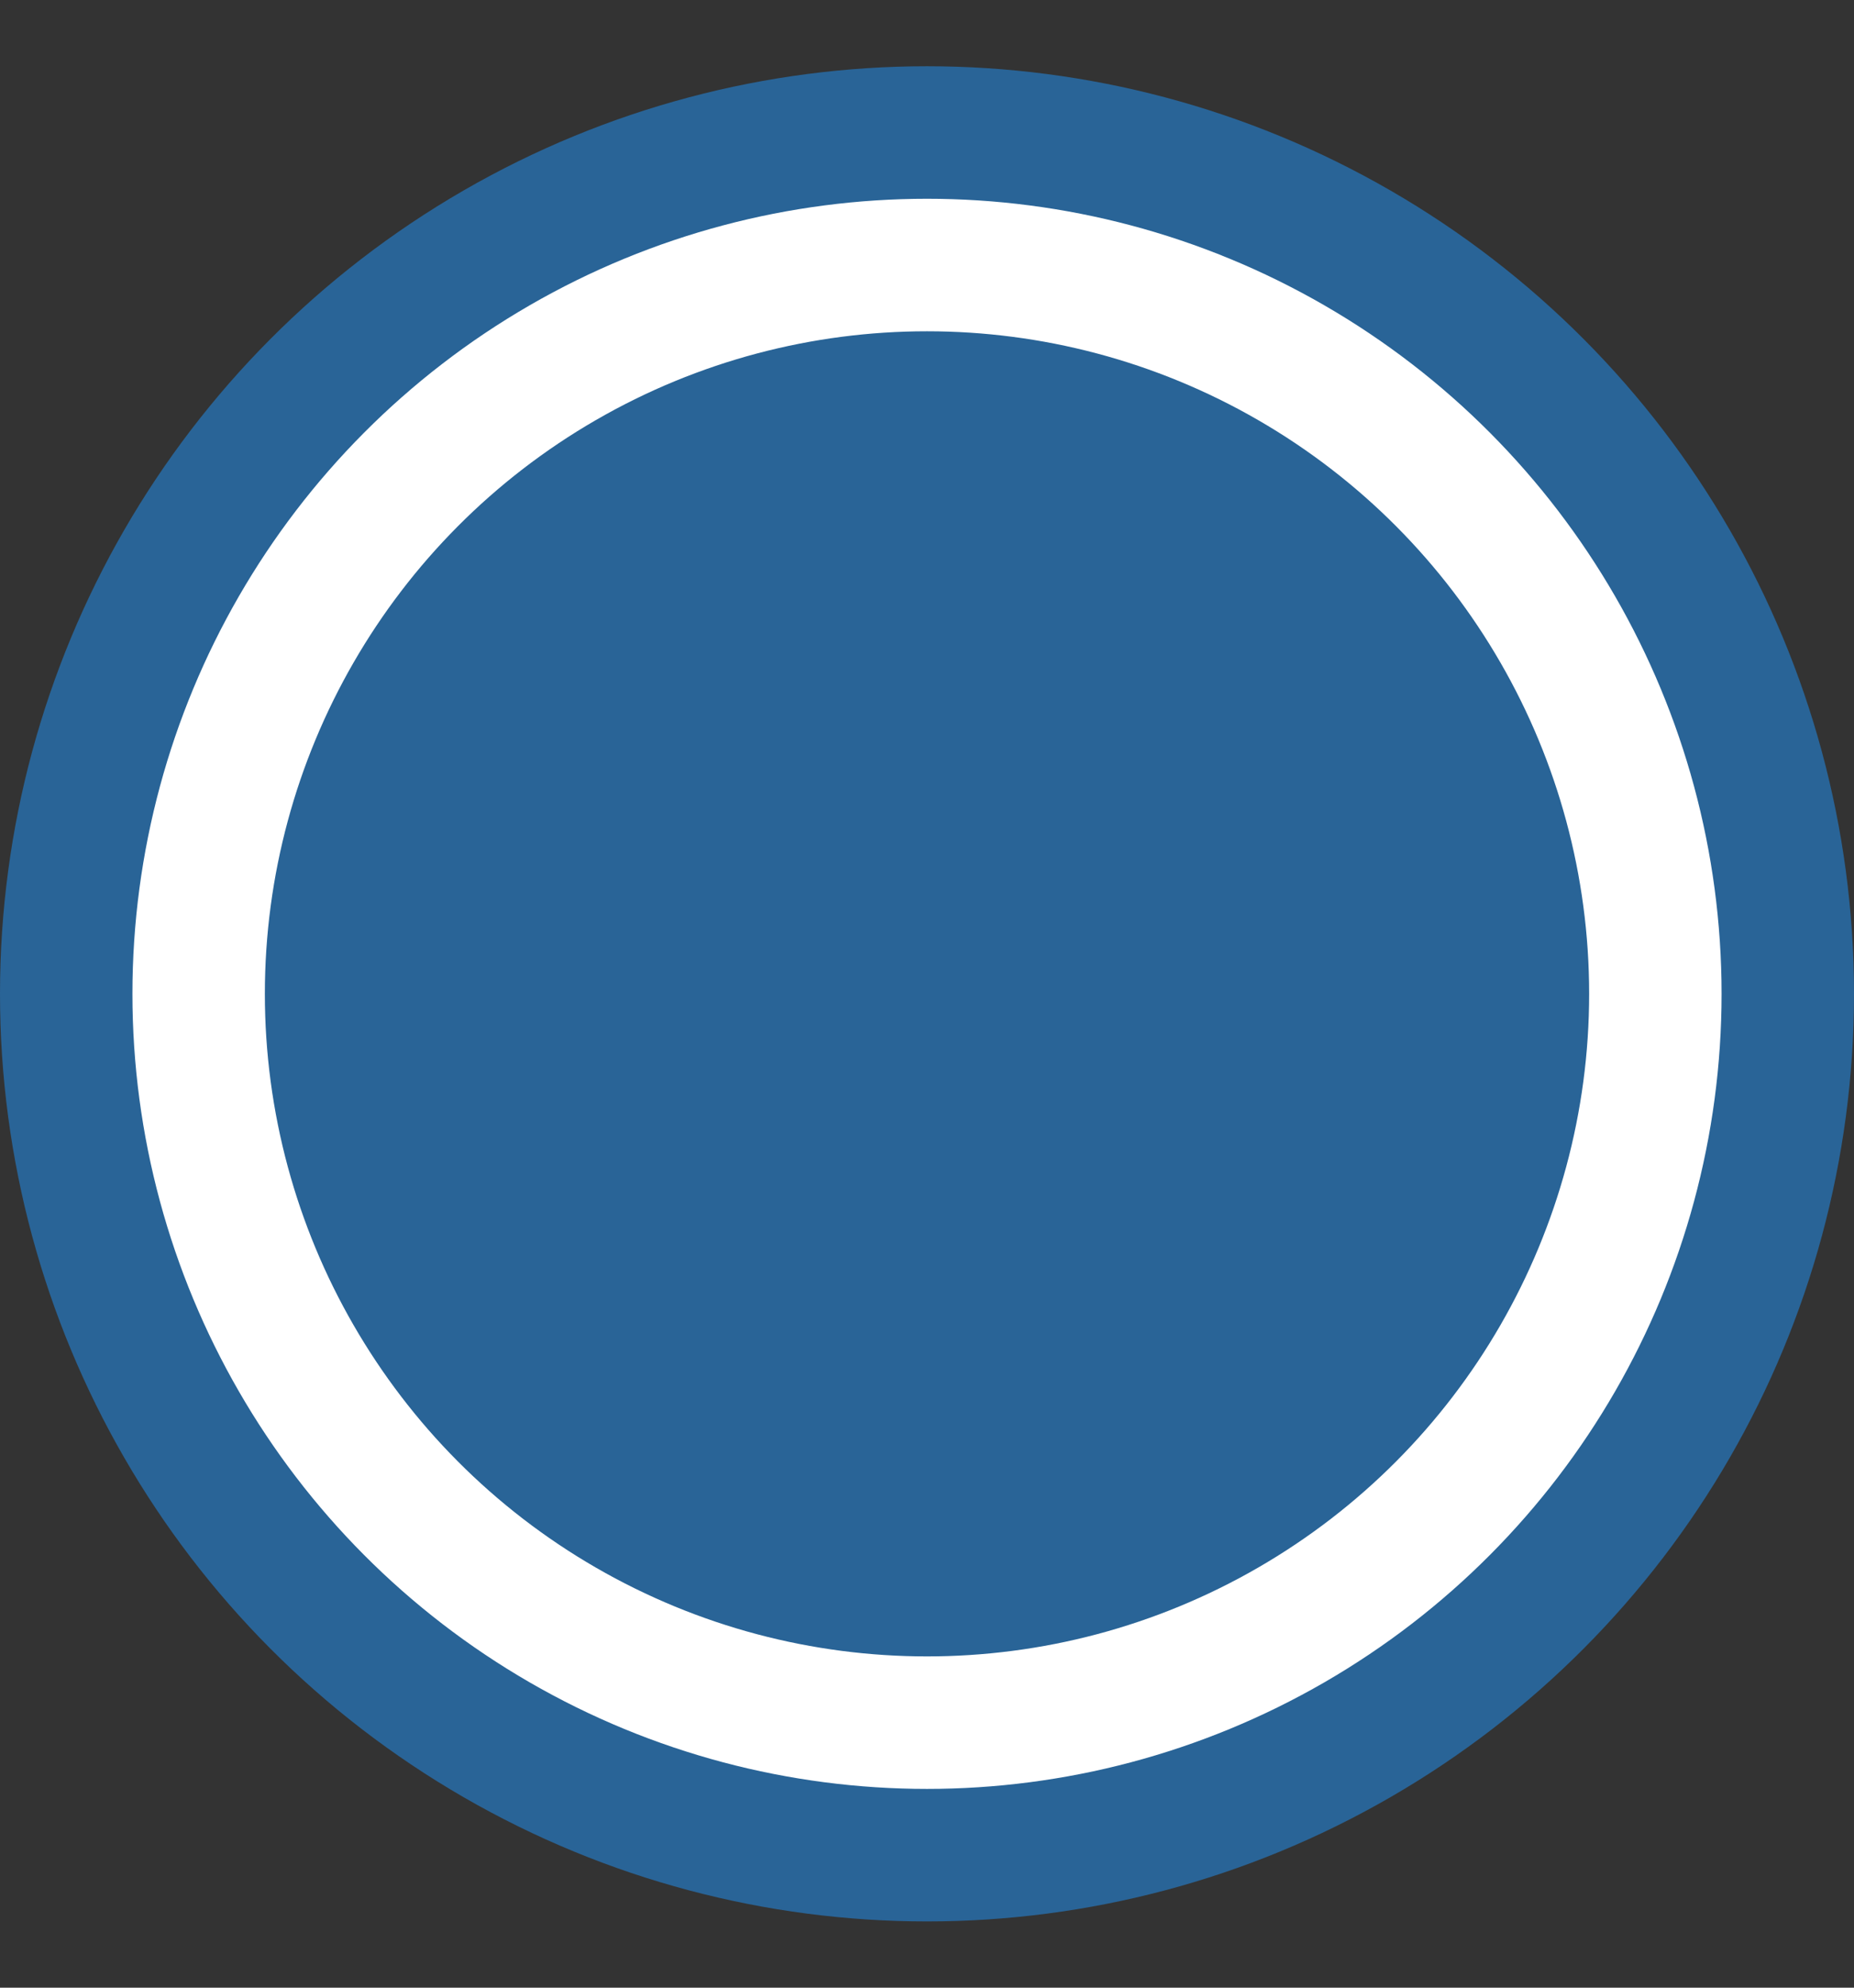<svg width="14" height="15" viewBox="0 0 14 15" fill="none" xmlns="http://www.w3.org/2000/svg">
<rect x="0" y="0" width="14" height="15" fill="#333333" stroke="none"/>
<g id="Group 35720">
<circle id="Ellipse 92" cx="7" cy="7.5" r="7" fill="#296497"/>
<circle id="Ellipse 93" cx="7" cy="7.5" r="5.5" fill="#296497" stroke="white"/>
</g>
</svg>
